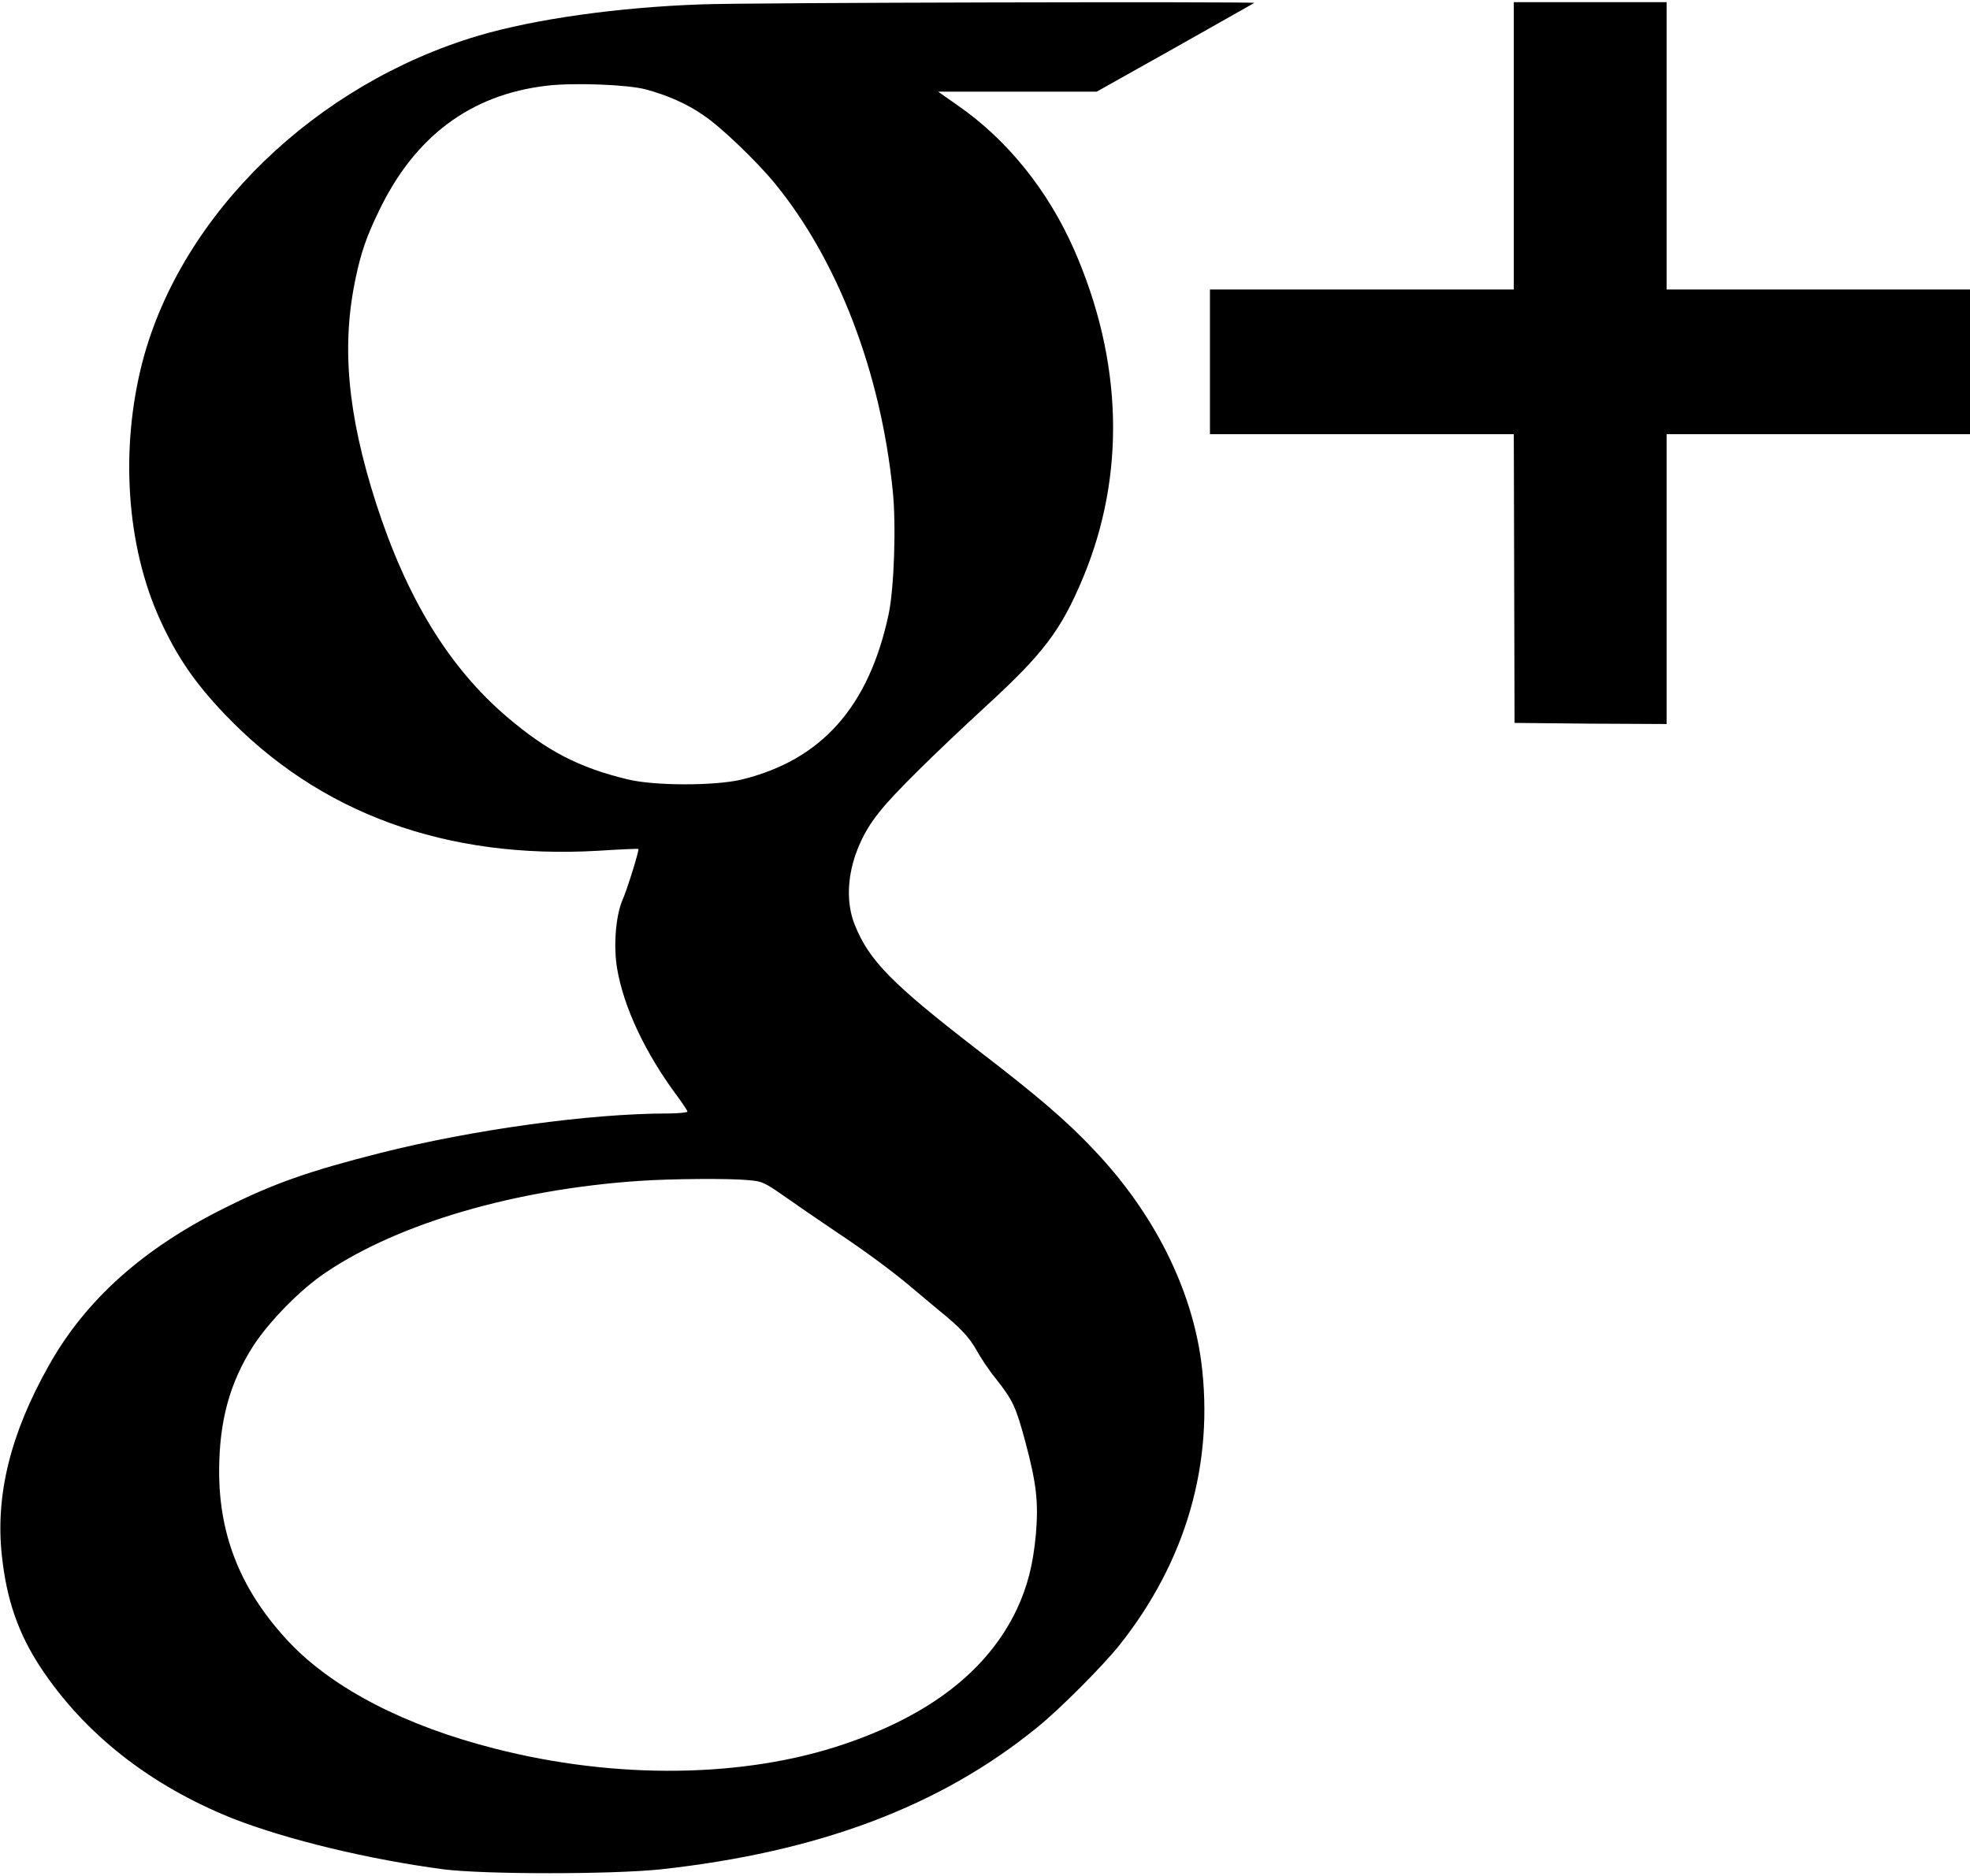 <?xml version="1.0" encoding="UTF-8"?>
<svg xmlns="http://www.w3.org/2000/svg" xmlns:xlink="http://www.w3.org/1999/xlink" width="21px" height="20px" viewBox="0 0 21 20" version="1.1">
<g id="surface1">
<path style=" stroke:none;fill-rule:nonzero;fill:rgb(0%,0%,0%);fill-opacity:1;" d="M 7.469 0.047 C 6.586 0.078 5.703 0.203 5.105 0.379 C 3.363 0.895 1.934 2.281 1.52 3.852 C 1.277 4.785 1.348 5.824 1.707 6.609 C 1.887 7.004 2.078 7.281 2.398 7.617 C 3.406 8.672 4.754 9.164 6.379 9.07 C 6.609 9.055 6.805 9.047 6.805 9.051 C 6.816 9.062 6.688 9.477 6.633 9.602 C 6.562 9.773 6.539 10.09 6.578 10.324 C 6.648 10.738 6.879 11.23 7.223 11.691 C 7.281 11.77 7.328 11.84 7.328 11.852 C 7.328 11.859 7.234 11.871 7.121 11.871 C 6.289 11.871 5.039 12.043 4.051 12.293 C 3.297 12.484 2.918 12.617 2.41 12.871 C 1.531 13.305 0.914 13.855 0.52 14.559 C 0.113 15.281 -0.051 15.938 0.02 16.586 C 0.07 17.055 0.195 17.414 0.43 17.773 C 0.902 18.488 1.602 19.035 2.48 19.387 C 3.07 19.617 3.934 19.824 4.734 19.93 C 5.176 19.984 6.512 19.984 7.039 19.93 C 8.719 19.746 10.02 19.262 11.059 18.414 C 11.305 18.215 11.75 17.766 11.93 17.543 C 12.645 16.645 12.945 15.598 12.805 14.516 C 12.699 13.727 12.297 12.93 11.668 12.266 C 11.371 11.949 11.055 11.68 10.414 11.188 C 9.508 10.488 9.266 10.242 9.113 9.863 C 8.969 9.508 9.074 9.023 9.375 8.656 C 9.523 8.465 9.953 8.043 10.508 7.531 C 11.121 6.969 11.309 6.723 11.543 6.164 C 12.004 5.062 11.969 3.844 11.449 2.66 C 11.168 2.023 10.734 1.488 10.211 1.125 L 10 0.977 L 11.691 0.977 L 12.527 0.508 C 12.984 0.25 13.363 0.035 13.371 0.031 C 13.387 0.016 7.91 0.027 7.469 0.047 Z M 6.883 0.953 C 7.117 1.016 7.32 1.105 7.496 1.227 C 7.68 1.348 8.066 1.719 8.258 1.953 C 8.93 2.773 9.387 3.961 9.516 5.227 C 9.555 5.594 9.531 6.273 9.473 6.547 C 9.262 7.539 8.754 8.105 7.902 8.312 C 7.613 8.379 6.977 8.379 6.691 8.309 C 6.172 8.184 5.832 8.008 5.402 7.641 C 4.785 7.113 4.336 6.379 4.008 5.363 C 3.703 4.41 3.637 3.68 3.793 2.957 C 3.848 2.695 3.906 2.523 4.039 2.25 C 4.418 1.457 5.016 1.008 5.828 0.914 C 6.113 0.879 6.695 0.902 6.883 0.953 Z M 7.98 12.582 C 8.125 12.594 8.145 12.602 8.379 12.766 C 8.512 12.859 8.75 13.023 8.902 13.125 C 9.227 13.34 9.535 13.57 9.719 13.727 C 9.789 13.785 9.918 13.895 10.008 13.969 C 10.234 14.152 10.332 14.254 10.414 14.402 C 10.453 14.473 10.539 14.605 10.613 14.695 C 10.801 14.934 10.828 14.996 10.93 15.371 C 11.051 15.824 11.07 16.016 11.043 16.352 C 11.012 16.688 10.953 16.914 10.836 17.164 C 10.527 17.809 9.914 18.285 9 18.594 C 7.934 18.957 6.562 18.973 5.27 18.641 C 4.316 18.398 3.559 18.004 3.094 17.52 C 2.578 16.977 2.336 16.387 2.336 15.688 C 2.336 15.152 2.449 14.738 2.703 14.344 C 2.875 14.082 3.203 13.746 3.473 13.566 C 4.254 13.039 5.492 12.68 6.812 12.59 C 7.156 12.566 7.789 12.562 7.98 12.582 Z M 7.98 12.582 "/>
<path style=" stroke:none;fill-rule:nonzero;fill:rgb(0%,0%,0%);fill-opacity:1;" d="M 16.137 1.555 L 16.137 3.086 L 12.898 3.086 L 12.898 4.629 L 16.137 4.629 L 16.145 7.707 L 16.957 7.715 L 17.766 7.719 L 17.766 4.629 L 21 4.629 L 21 3.086 L 17.766 3.086 L 17.766 0.023 L 16.137 0.023 Z M 16.137 1.555 "/>
</g>
</svg>
